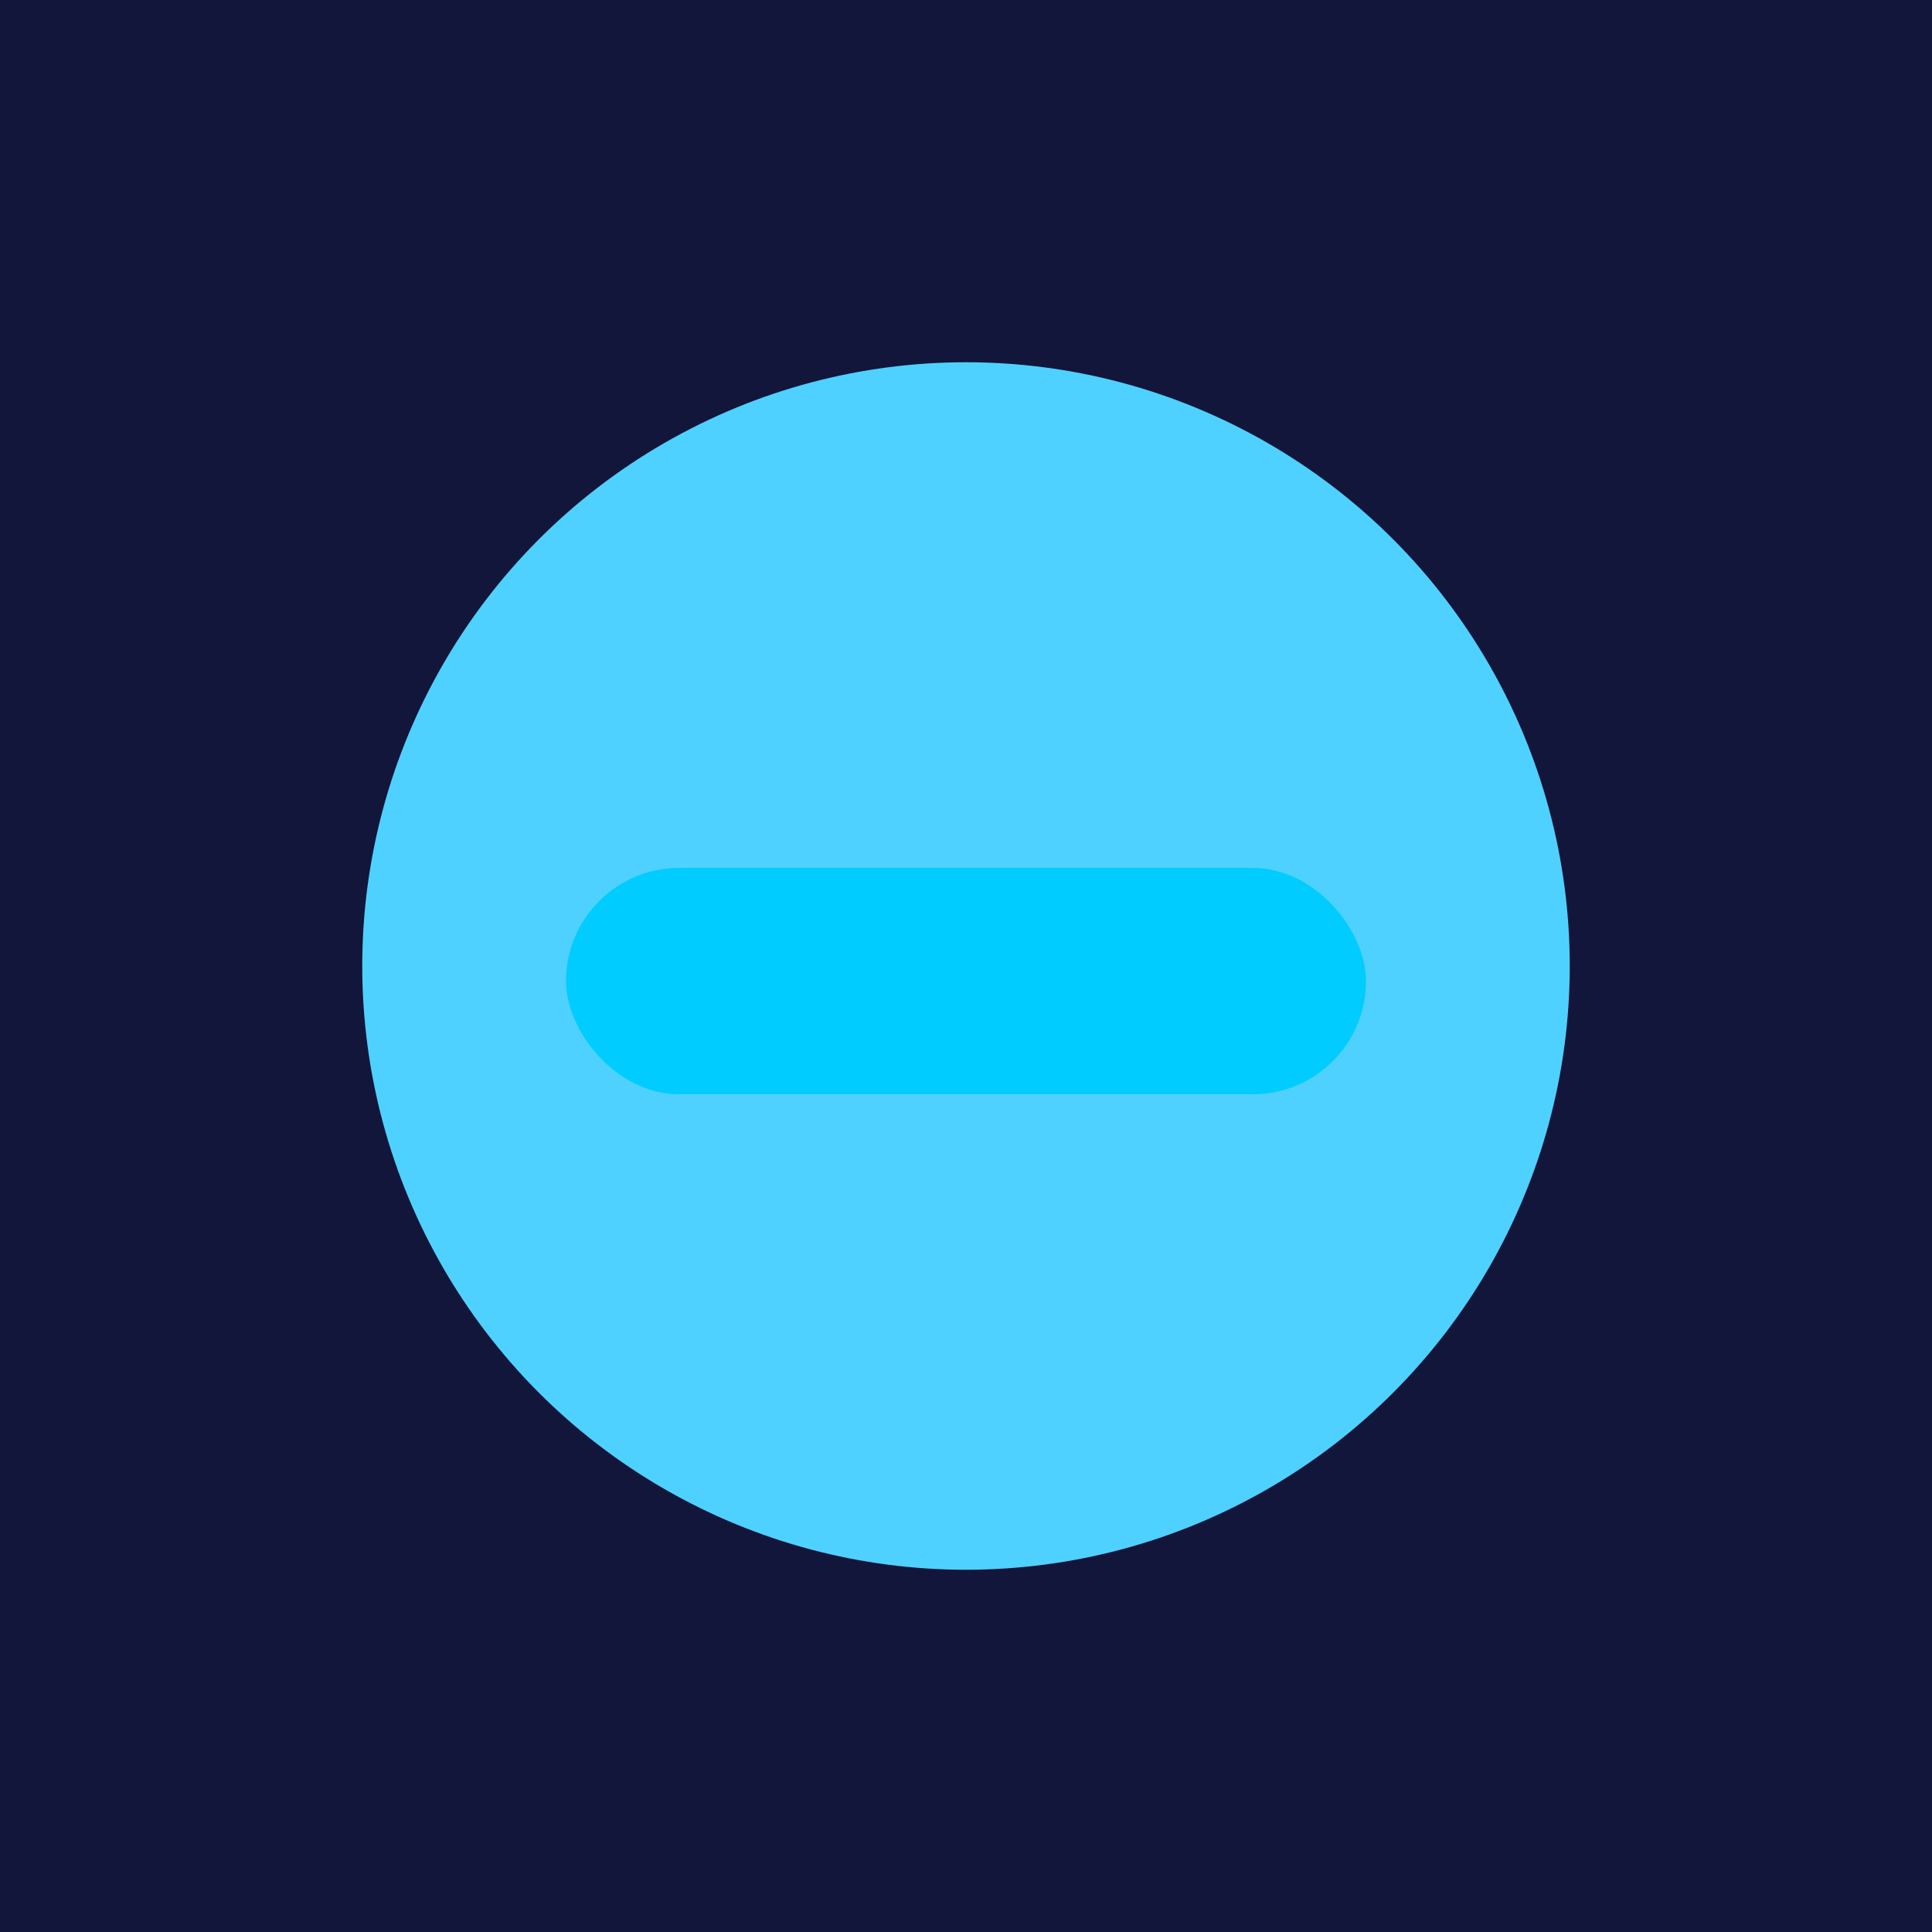 <svg xmlns="http://www.w3.org/2000/svg" width="512" height="512"><rect width="100%" height="100%" fill="#11163a"/><circle cx="256" cy="256" r="160" fill="#4fd1ff"/><rect x="150" y="230" width="212" height="60" rx="30" fill="#0cf"/></svg>